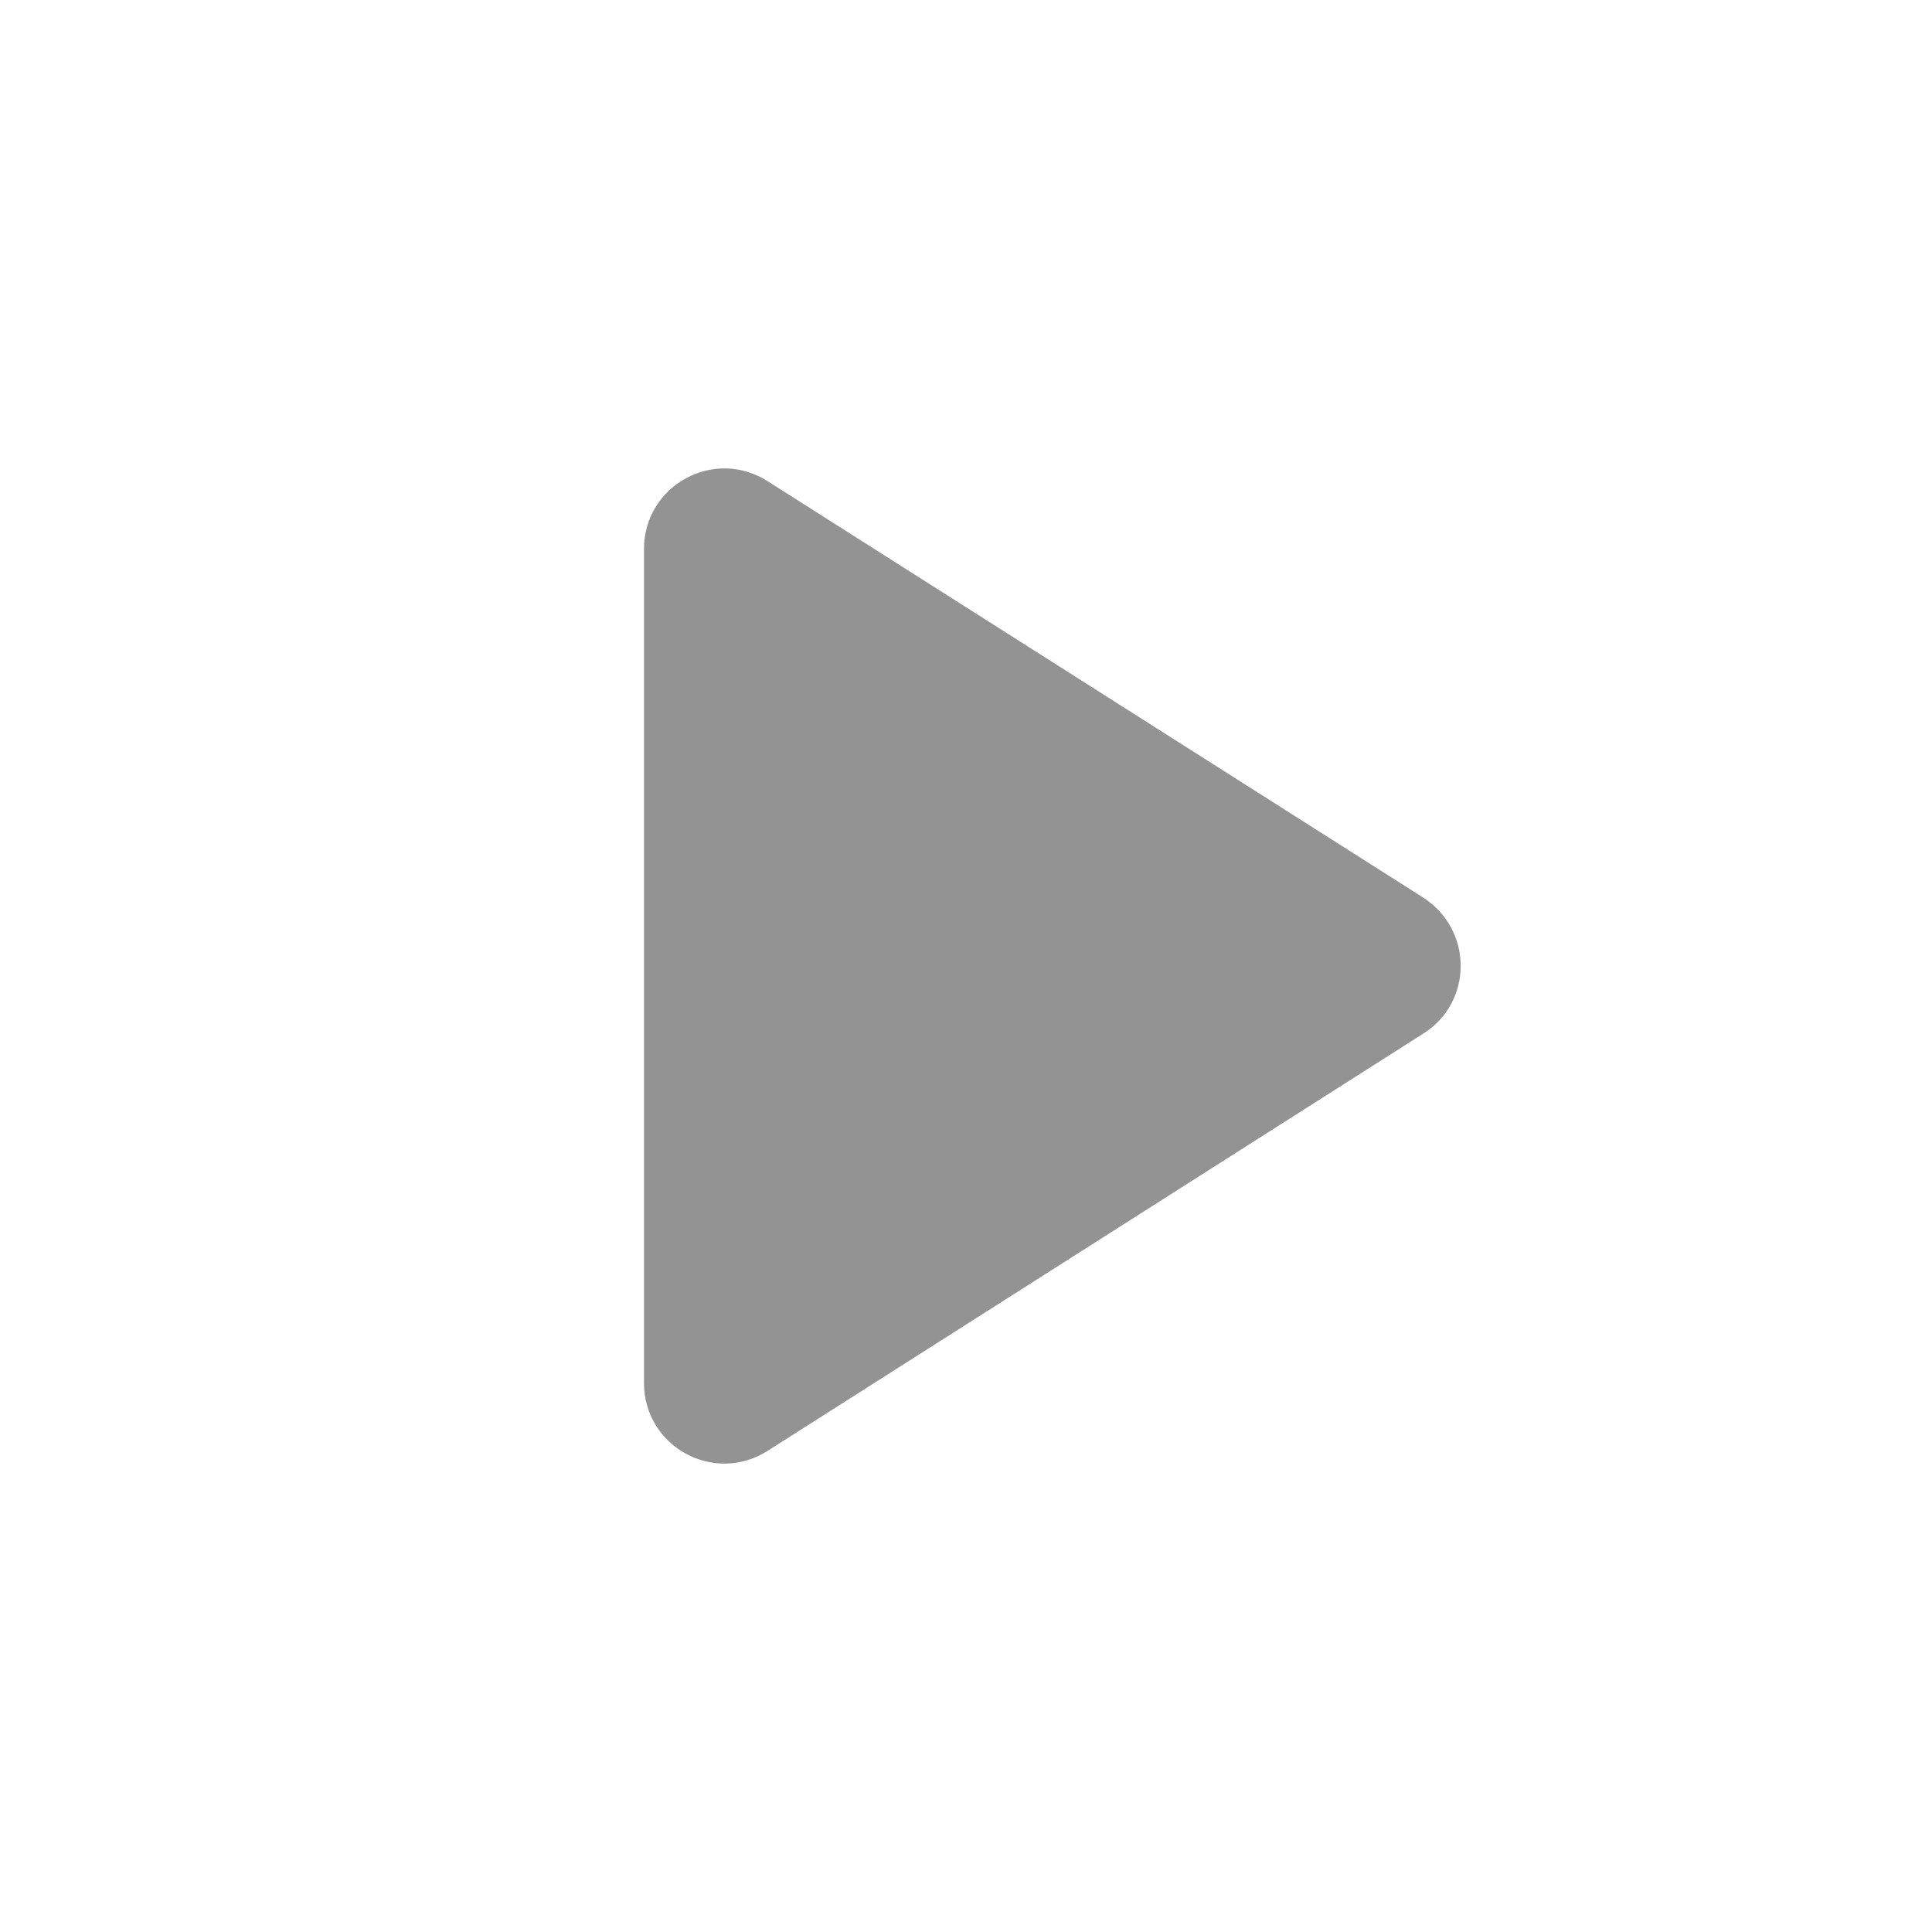 <svg width="52" height="52" viewBox="0 0 52 52" fill="none" xmlns="http://www.w3.org/2000/svg">
<path d="M17.333 14.777V37.224C17.333 38.935 19.218 39.975 20.67 39.044L38.307 27.82C39.65 26.976 39.65 25.026 38.307 24.159L20.67 12.957C19.218 12.025 17.333 13.066 17.333 14.777Z" fill="#939393"/>
</svg>
